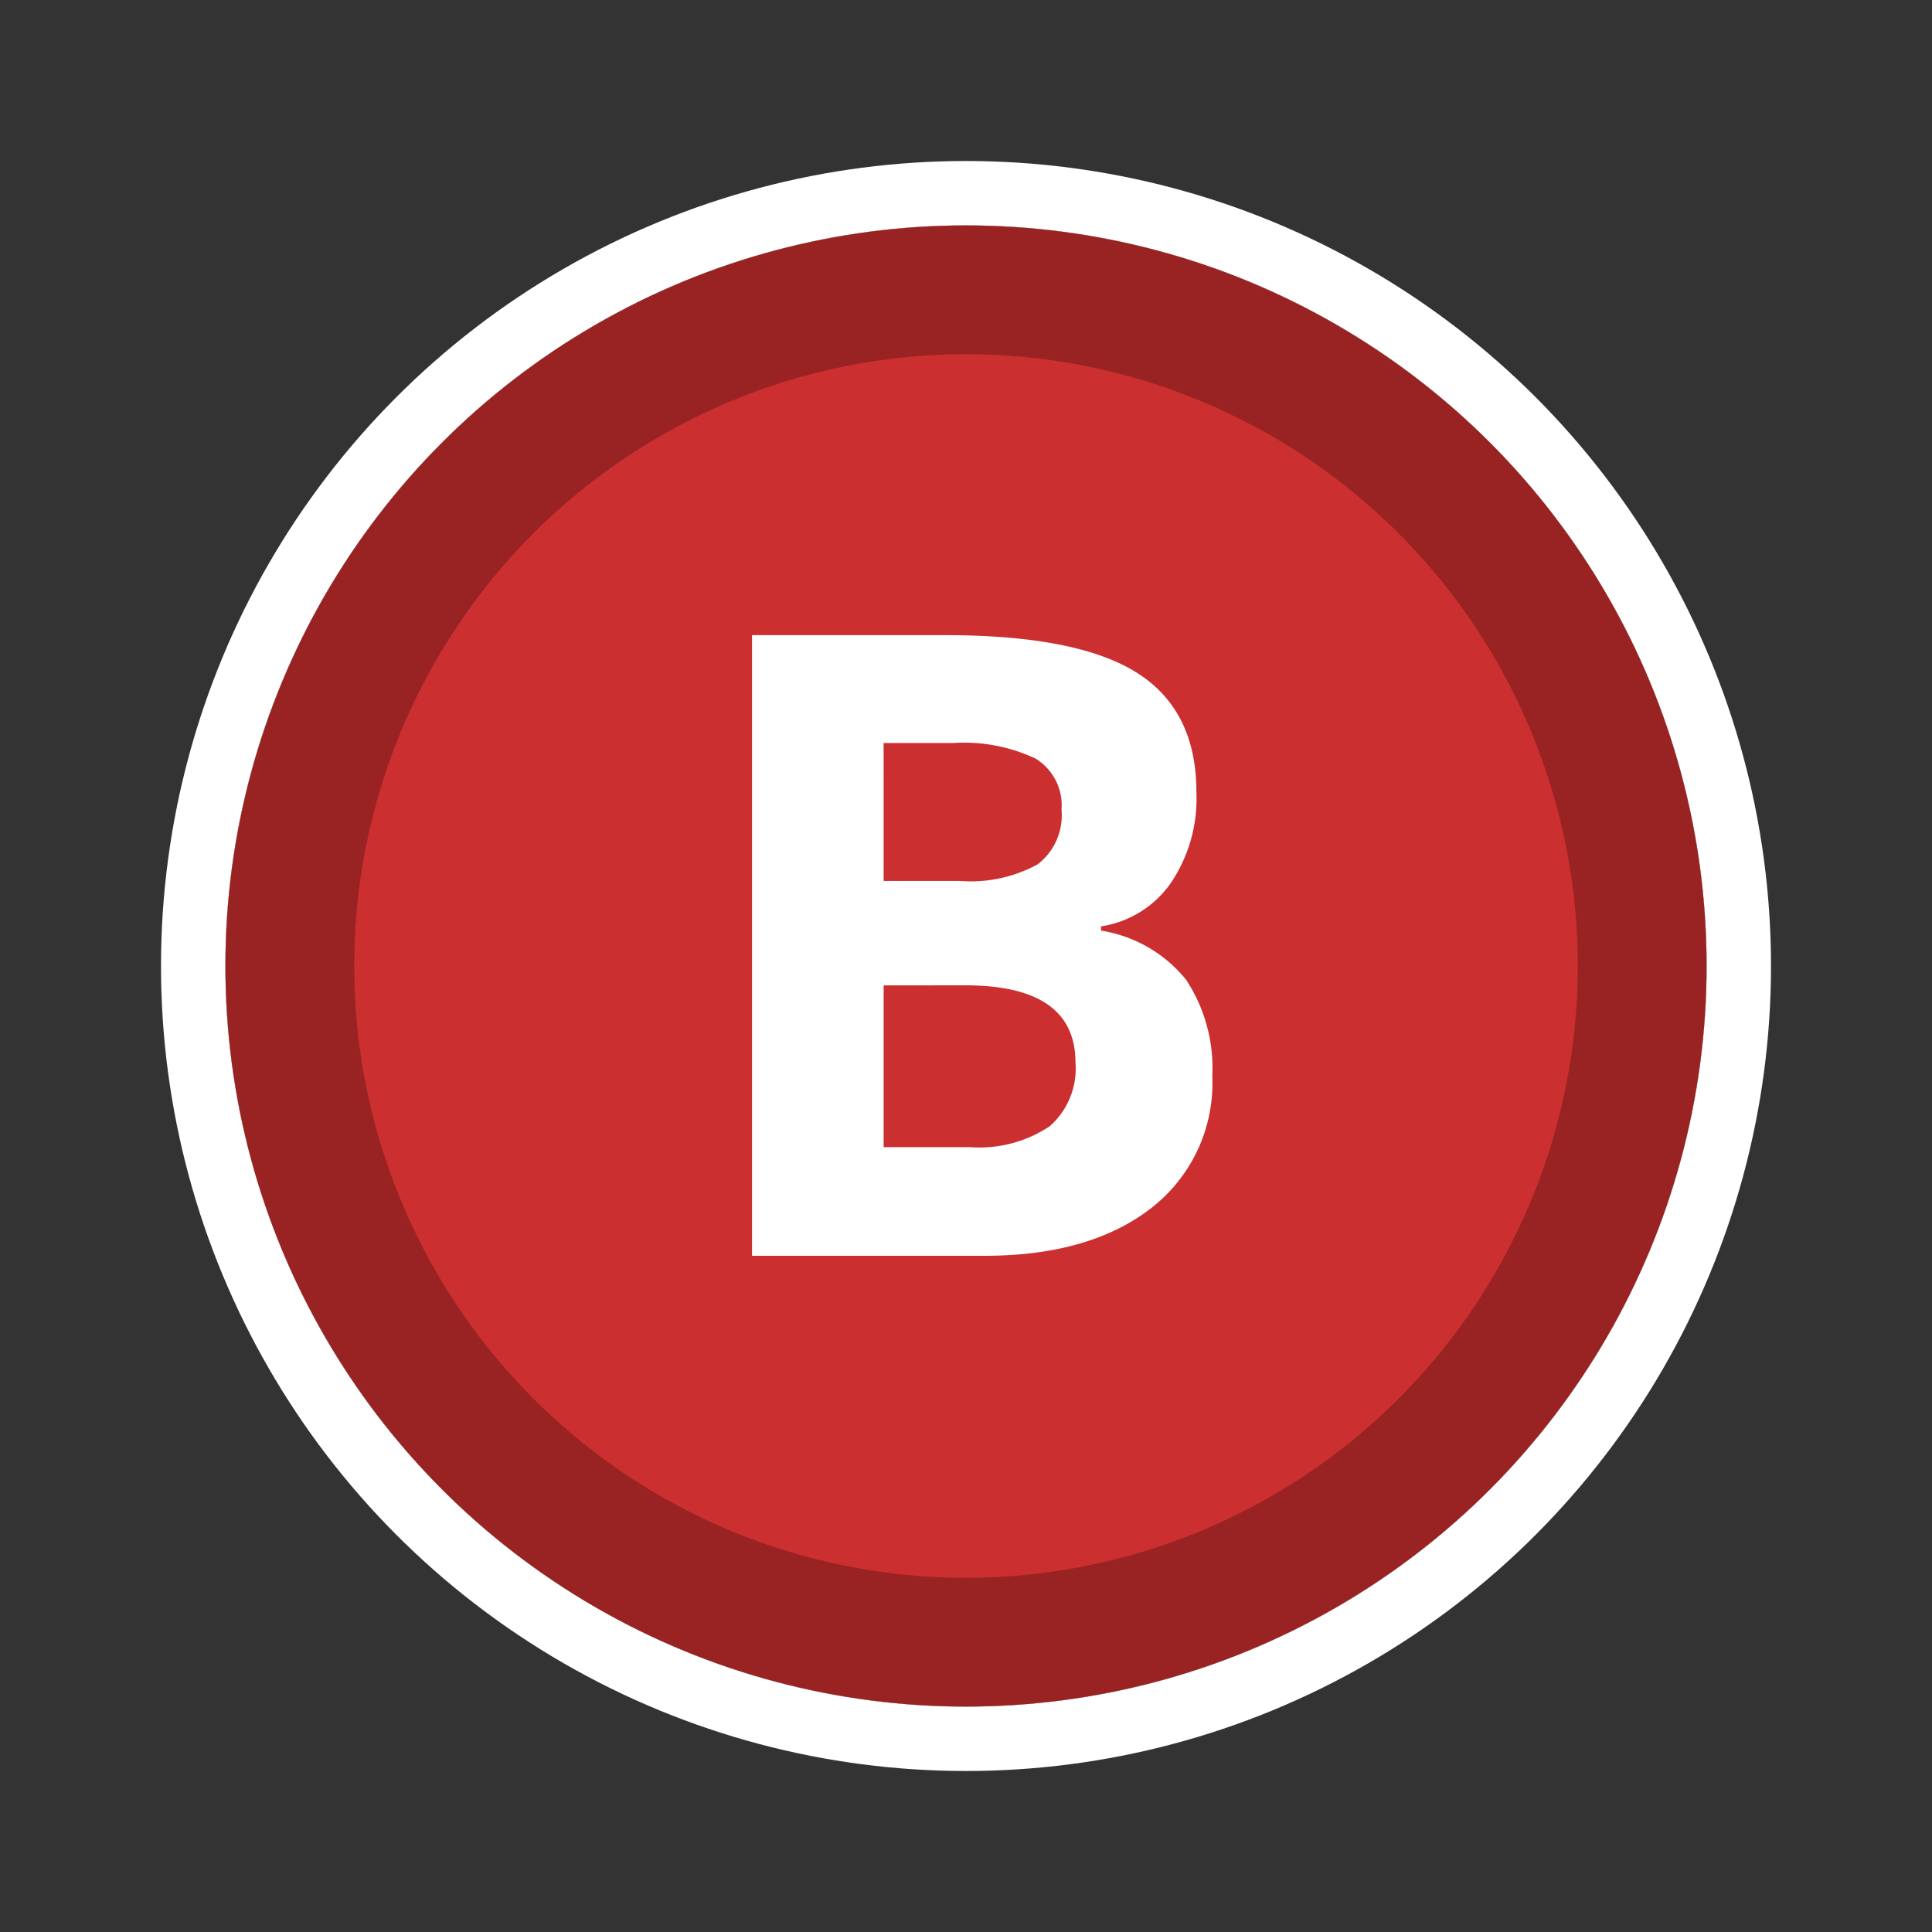 <svg xmlns="http://www.w3.org/2000/svg" width="120" height="120"><rect width="100%" height="100%" fill="#333333" stroke="none"/><defs><clipPath id="a"><path d="M0 0h120v120H0z" data-name="Rectangle 72"/></clipPath></defs><g clip-path="url(#a)" data-name="Button - XBOX A"><g fill="none" stroke="#fff" stroke-width="2" data-name="Border white - outer" transform="translate(14 14)"><circle cx="46" cy="46" r="46" stroke="none"/><circle cx="46" cy="46" r="45"/></g><g fill="none" stroke="#fff" stroke-width="4" data-name="Border white - inner" transform="translate(14 14)"><circle cx="46" cy="46" r="46" stroke="none"/><circle cx="46" cy="46" r="48"/></g><circle cx="46" cy="46" r="46" fill="#992323" data-name="Button - Base" transform="translate(14 14)"/><circle cx="38" cy="38" r="38" fill="#cc2f2f" data-name="Button - Top" transform="translate(22 22)"/><path fill="#fff" d="M46.711 39.451h12q8.2 0 11.9 2.333t3.7 7.422a9.352 9.352 0 0 1-1.611 5.67 6.478 6.478 0 0 1-4.311 2.663v.264a8.493 8.493 0 0 1 5.287 3.059 9.951 9.951 0 0 1 1.622 5.959 9.82 9.82 0 0 1-3.81 8.227Q67.673 78 61.134 78H46.711Zm8.174 15.267h4.746a8.677 8.677 0 0 0 4.812-1.028 3.836 3.836 0 0 0 1.49-3.4 3.4 3.4 0 0 0-1.622-3.177 10.423 10.423 0 0 0-5.128-.962h-4.3Zm0 6.486V71.25h5.326a7.9 7.9 0 0 0 4.983-1.292A4.769 4.769 0 0 0 66.8 66q0-4.8-6.855-4.8Z" data-name="Path 132"/></g></svg>
